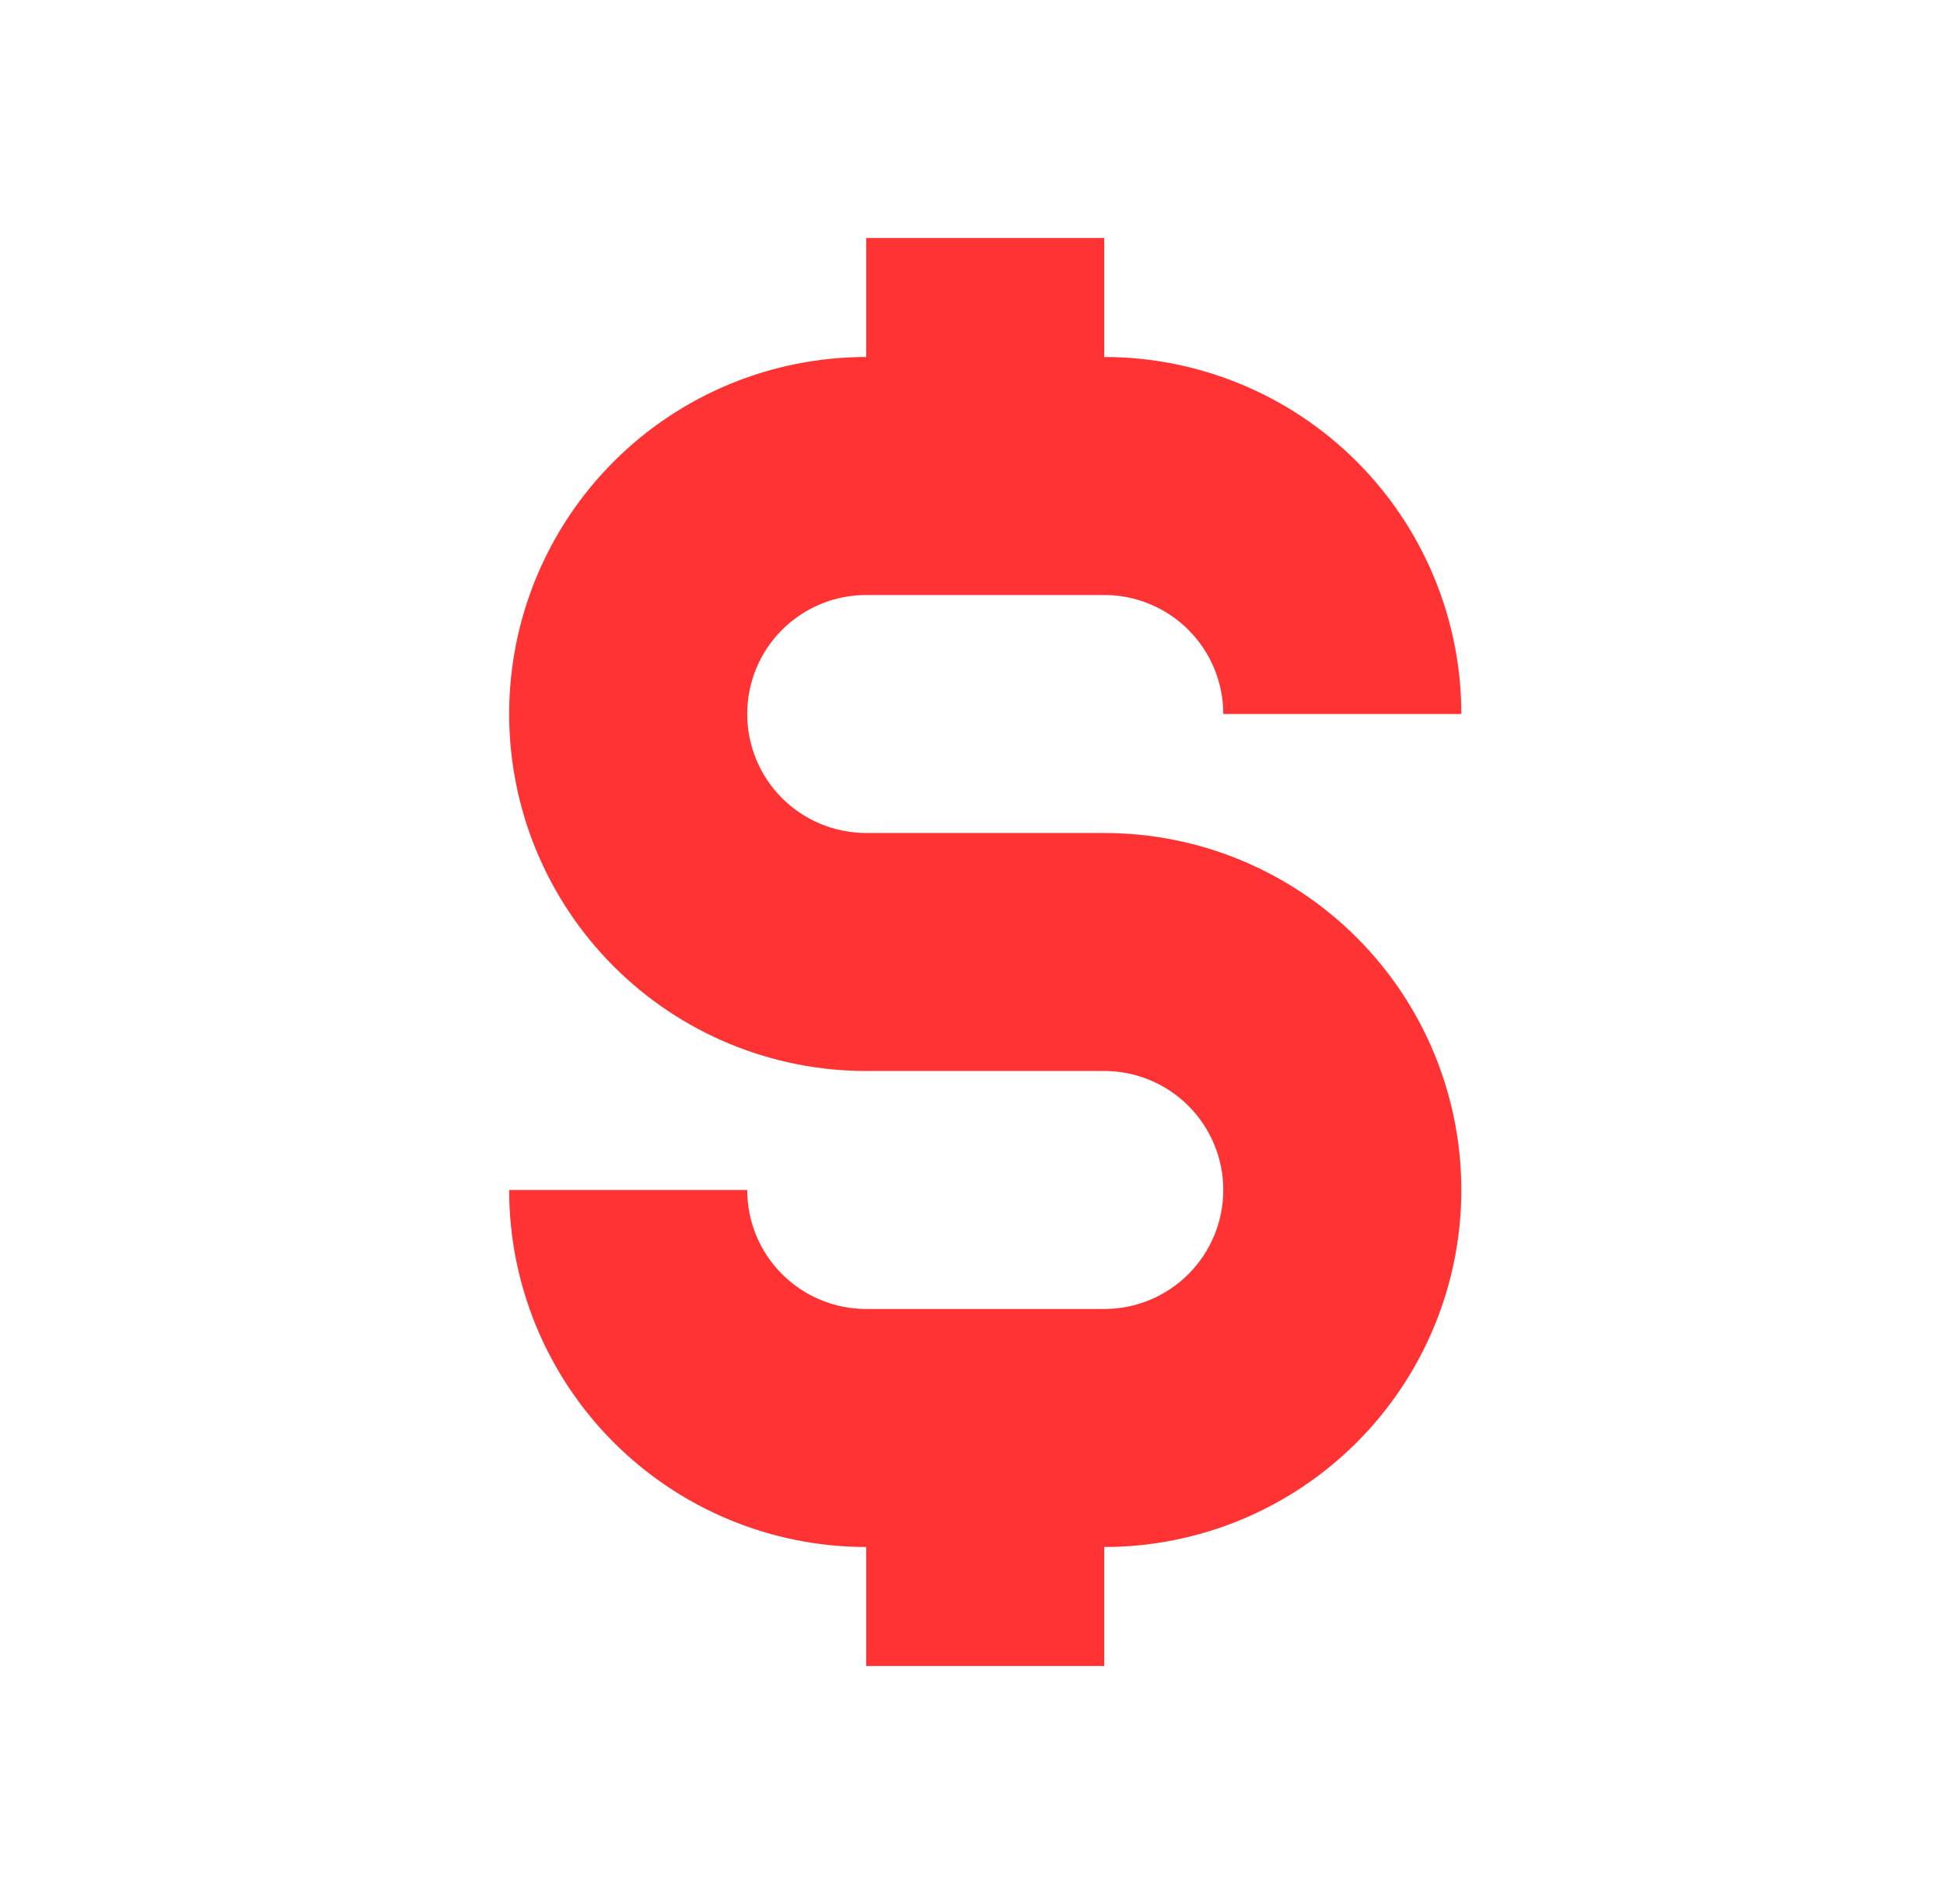 <svg width="49" height="48" viewBox="0 0 49 48" fill="none" xmlns="http://www.w3.org/2000/svg">
<path fill-rule="evenodd" clip-rule="evenodd" d="M21.833 6H27.833V9H27.834C30.22 9 32.51 9.948 34.197 11.636C35.885 13.324 36.834 15.613 36.834 18H30.834C30.834 17.204 30.517 16.441 29.955 15.879C29.392 15.316 28.629 15 27.834 15H21.834C21.038 15 20.275 15.316 19.712 15.879C19.149 16.441 18.834 17.204 18.834 18C18.834 18.796 19.149 19.559 19.712 20.121C20.275 20.684 21.038 21 21.834 21H27.834C30.22 21 32.51 21.948 34.197 23.636C35.885 25.324 36.834 27.613 36.834 30C36.834 32.387 35.885 34.676 34.197 36.364C32.51 38.052 30.22 39 27.834 39H27.833V42H21.833V39C19.446 39 17.157 38.052 15.47 36.364C13.782 34.676 12.834 32.387 12.834 30H18.834C18.834 30.796 19.149 31.559 19.712 32.121C20.275 32.684 21.038 33 21.834 33H27.834C28.629 33 29.392 32.684 29.955 32.121C30.517 31.559 30.834 30.796 30.834 30C30.834 29.204 30.517 28.441 29.955 27.879C29.392 27.316 28.629 27 27.834 27H21.834C19.447 27 17.157 26.052 15.47 24.364C13.782 22.676 12.834 20.387 12.834 18C12.834 15.613 13.782 13.324 15.47 11.636C17.157 9.948 19.446 9 21.833 9V6Z" fill="#FF3333"/>
</svg>
